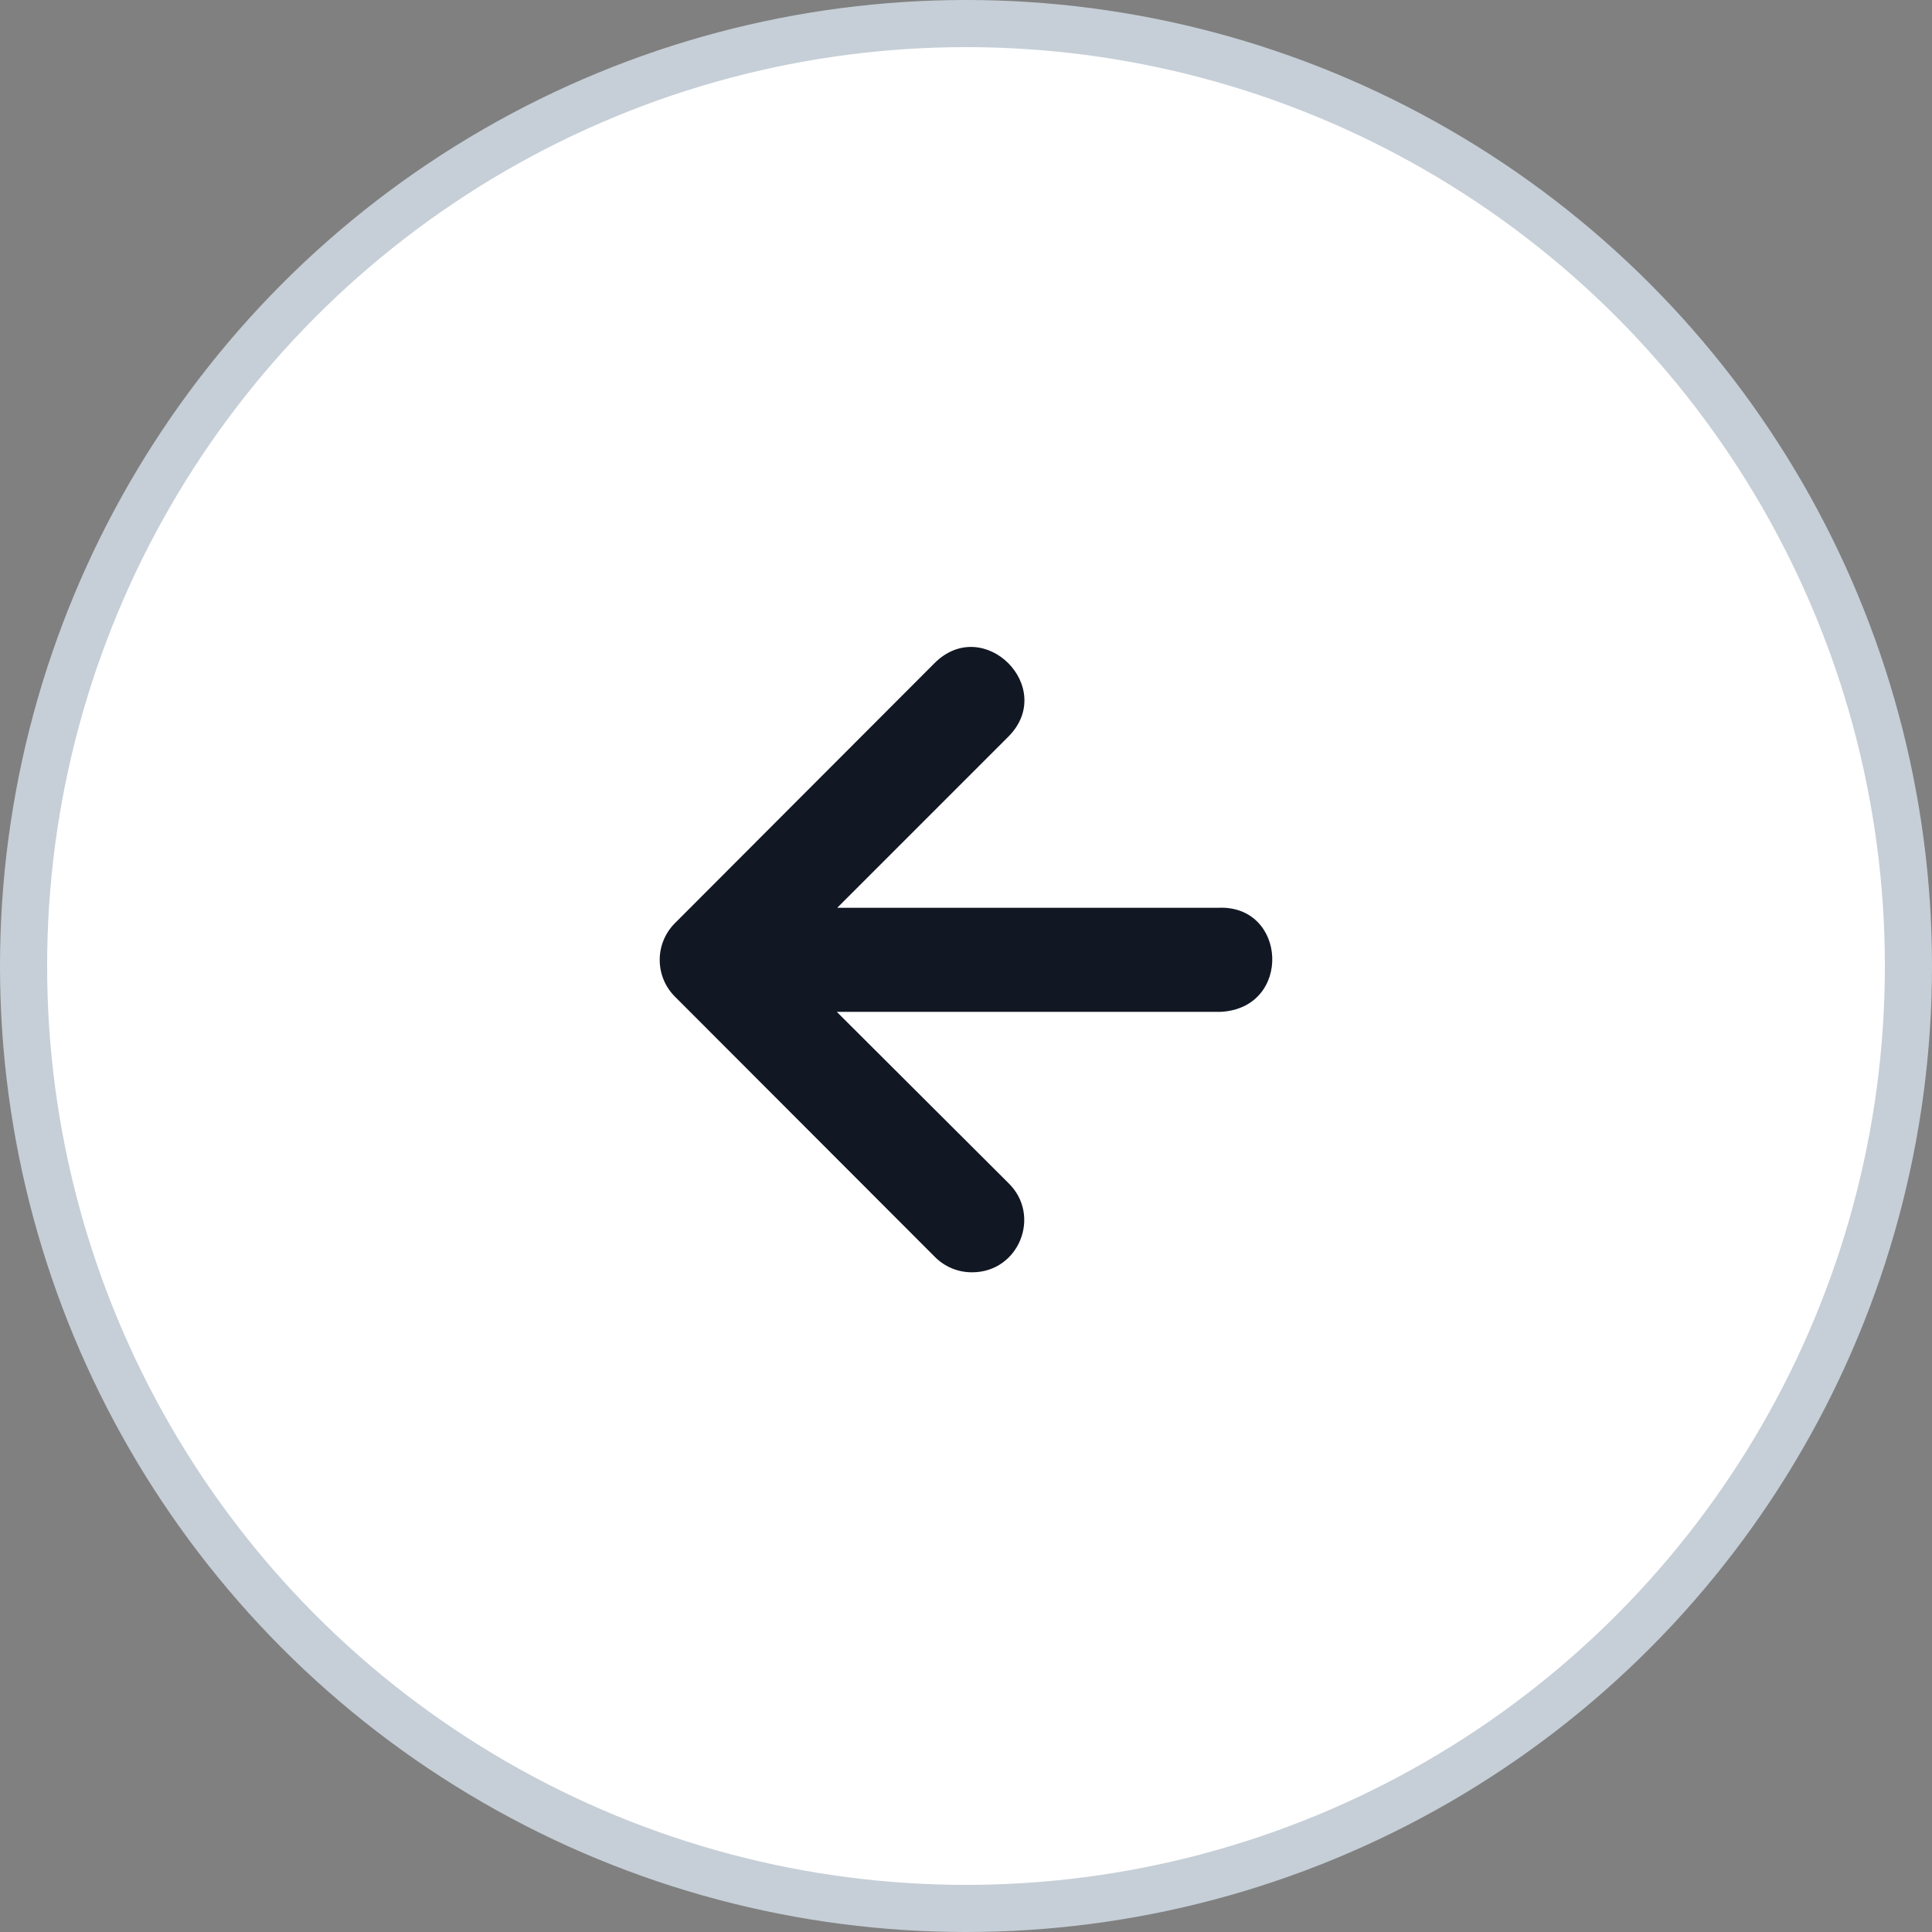 <svg width="41" height="41" viewBox="0 0 41 41" fill="none" xmlns="http://www.w3.org/2000/svg">
<rect x="0" y="0" width="41" height="41" fill="#808080" stroke="none"/>
<circle cx="20.5" cy="20.5" r="20" fill="white" stroke="#C6CFD7"/>
<path d="M25.845 19.265L17.767 19.265L21.396 15.636C22.439 14.594 20.875 13.03 19.832 14.073L16.527 17.383L14.321 19.593C13.893 20.023 13.893 20.718 14.321 21.148L19.832 26.666C20.042 26.882 20.331 27.003 20.632 27C21.624 27 22.111 25.791 21.396 25.102L17.758 21.473L25.902 21.473C27.431 21.397 27.317 19.189 25.845 19.265Z" fill="#111723"/>
</svg>
